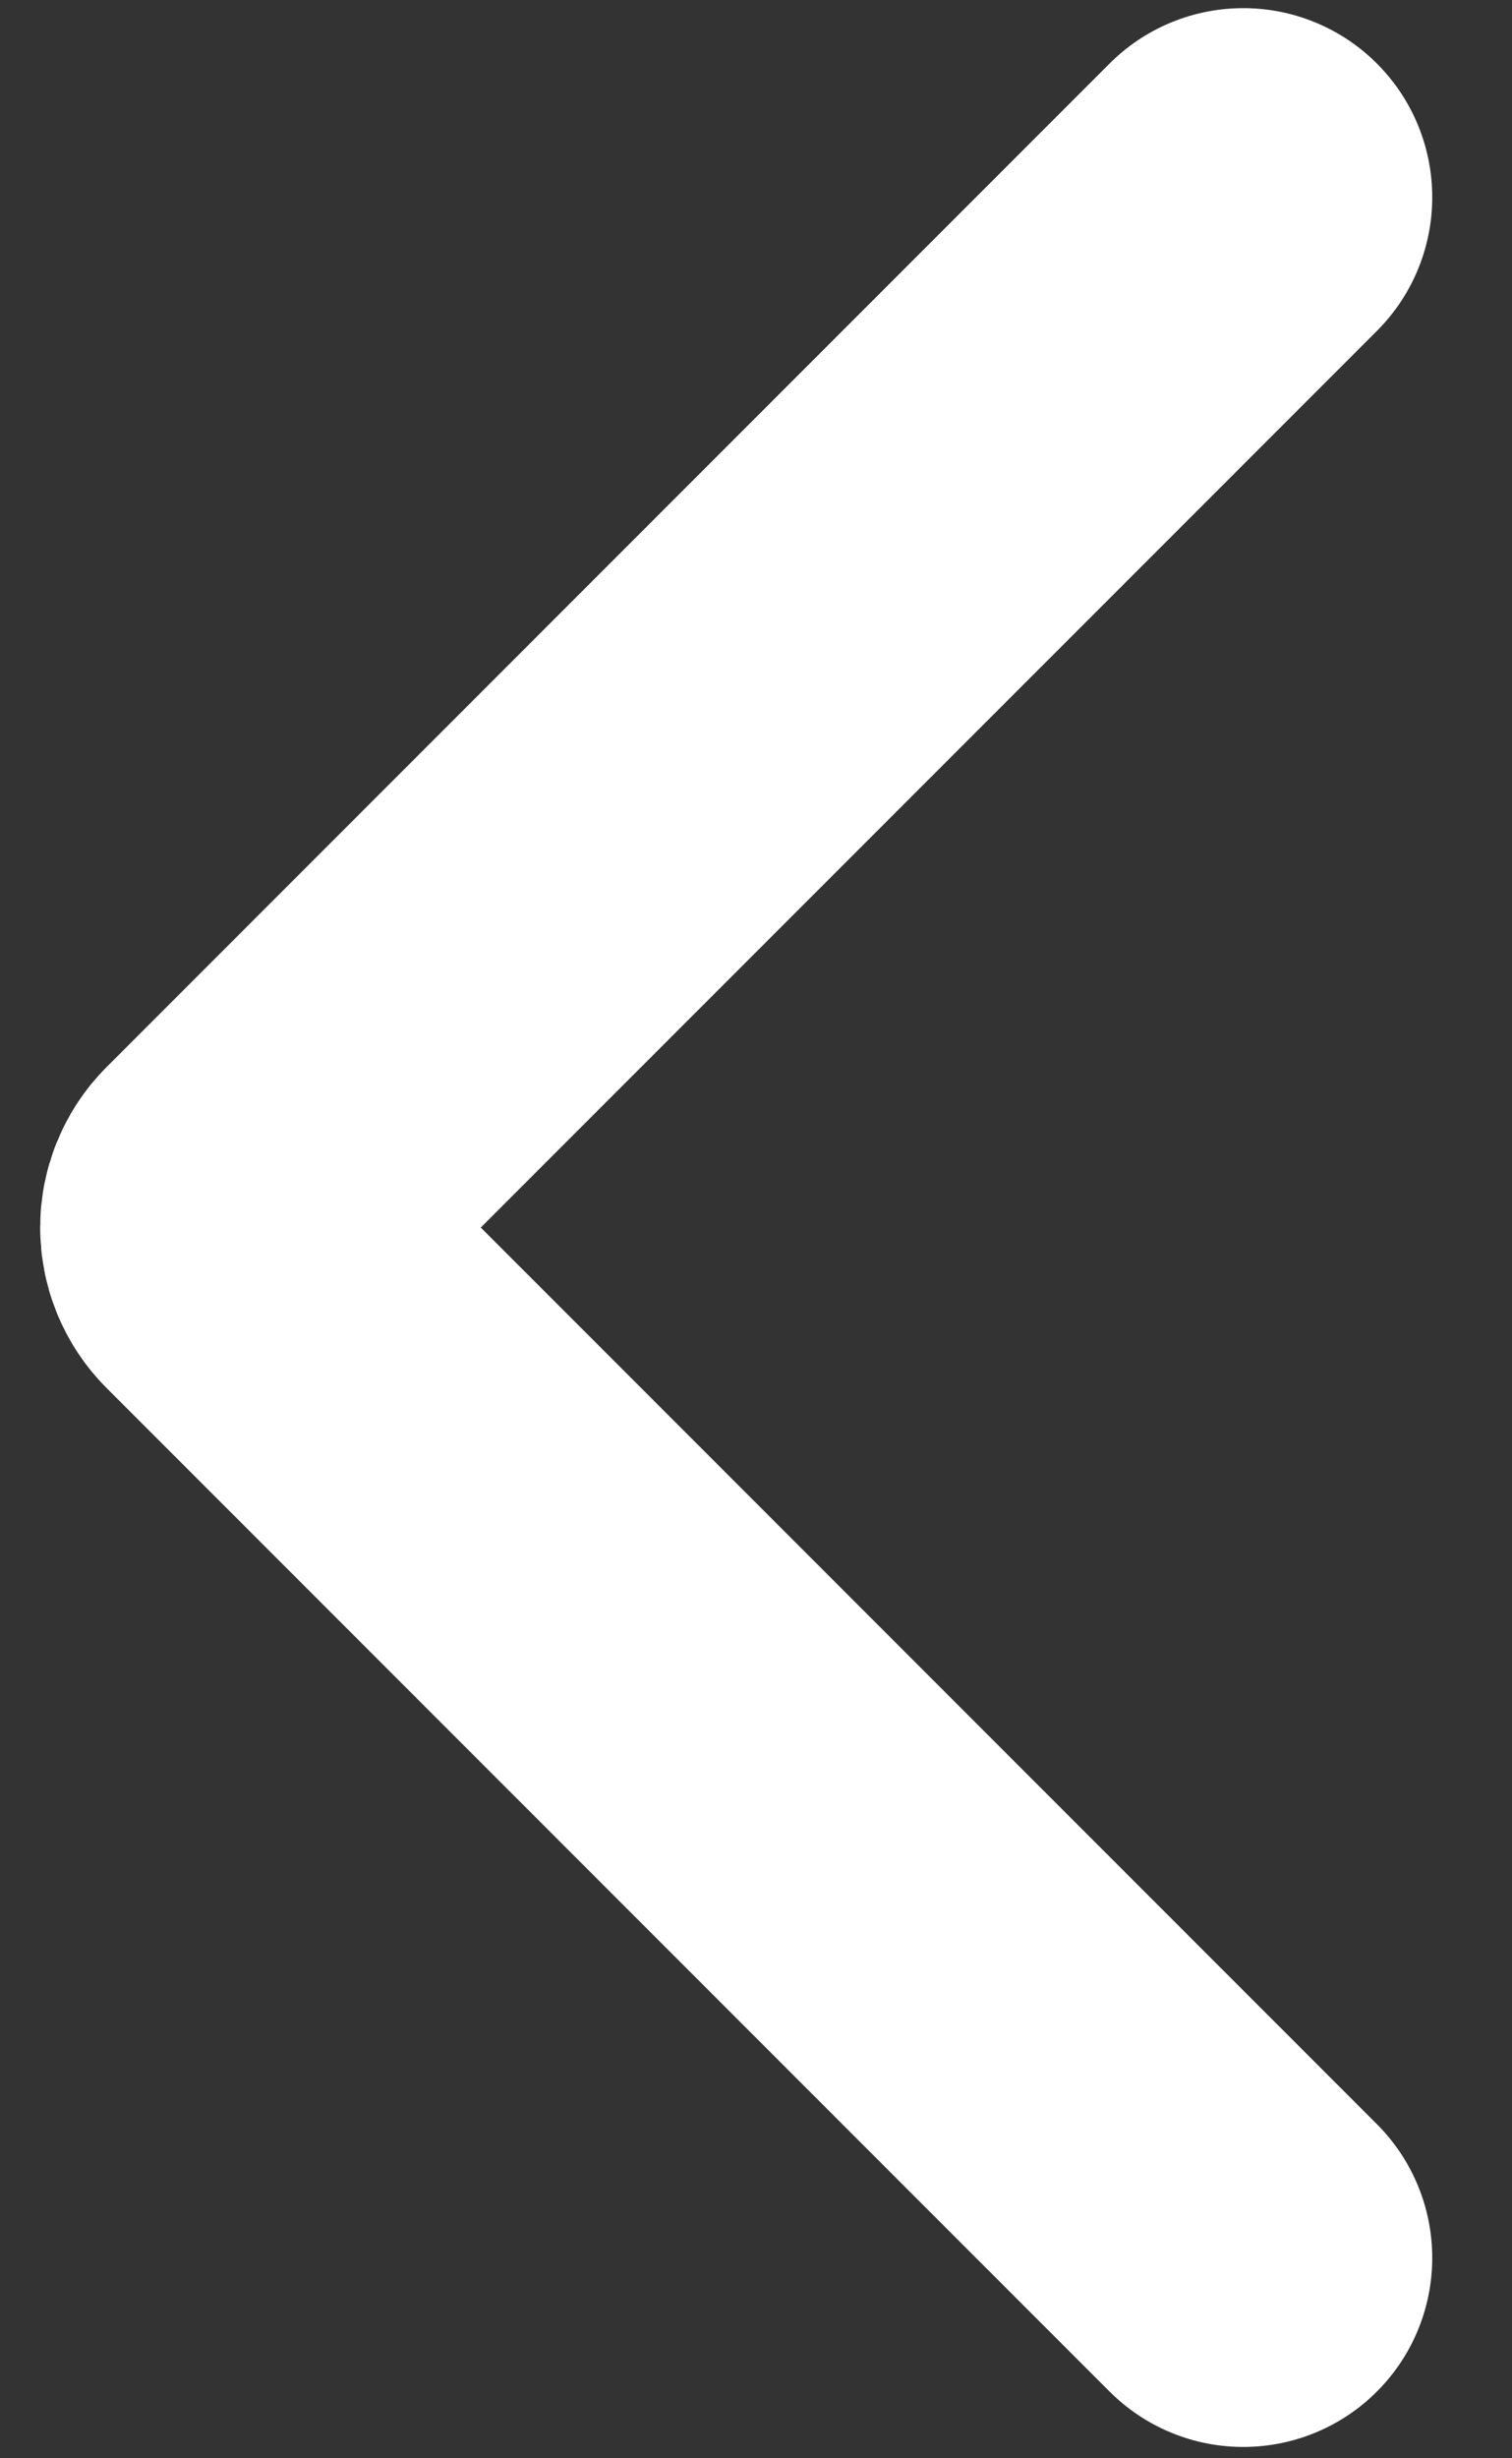 <svg width="8" height="13" viewBox="0 0 8 13" fill="none" xmlns="http://www.w3.org/2000/svg">
<rect x="0" y="0" width="8" height="13" fill="#333333" stroke="none"/>
<path d="M6.578 1.043L1.271 6.35C1.193 6.428 1.193 6.555 1.271 6.633L6.578 11.94" stroke="white" stroke-width="2" stroke-linecap="round"/>
</svg>
